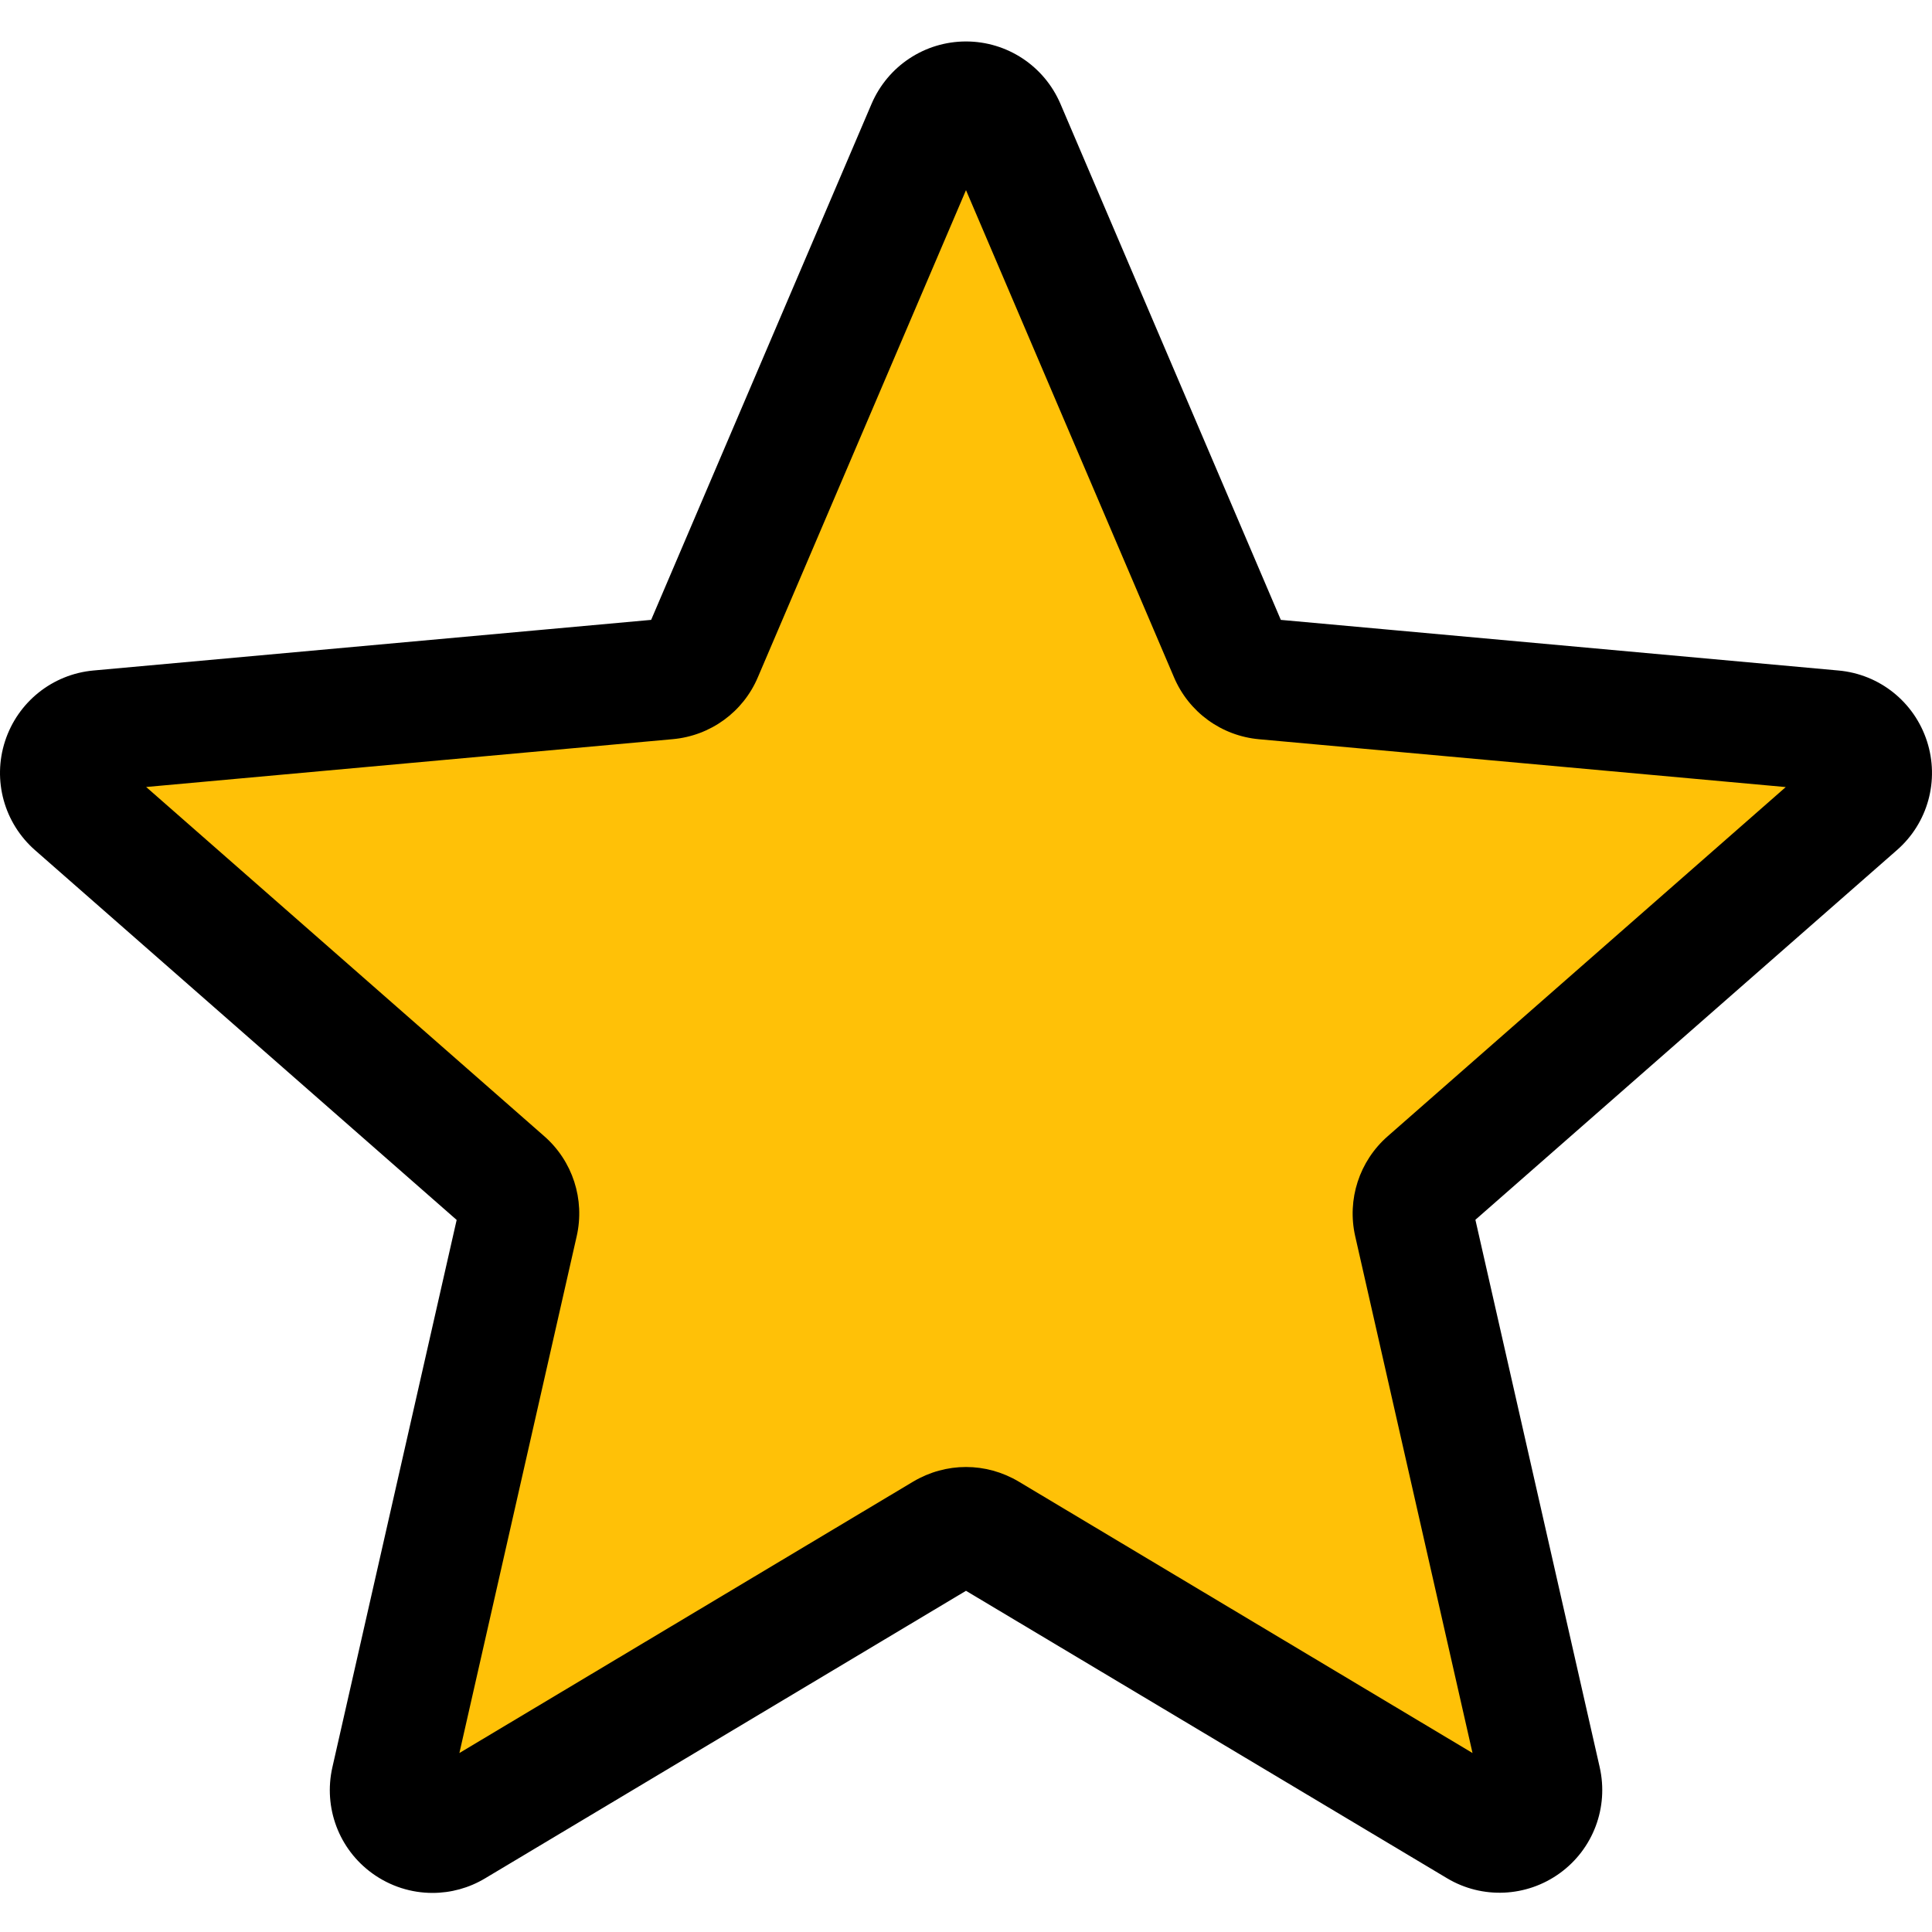 <svg height="100pt" viewBox="0 -10 511.986 511" width="100pt" xmlns="http://www.w3.org/2000/svg"><path d="m499.574 188.504c-3.199-9.922-11.988-16.938-22.398-17.898l-141.355-12.844-55.895-130.836c-4.117-9.578-13.504-15.766-23.934-15.766-10.434 0-19.82 6.207-23.938 15.809l-55.891 130.816-141.379 12.84c-10.387.941-19.176 7.957-22.379 17.879-3.219 9.922-.234 20.777 7.617 27.648l106.859 93.695-31.512 138.773c-2.301 10.199 1.664 20.734 10.137 26.879 4.52 3.328 9.875 4.992 15.23 4.992 4.629 0 9.238-1.234 13.355-3.711l121.898-72.895 121.875 72.875c8.918 5.352 20.16 4.883 28.609-1.238 8.469-6.145 12.438-16.684 10.133-26.883l-31.508-138.77 106.859-93.699c7.848-6.867 10.836-17.727 7.613-27.668zm0 0" fill="#ffc107"/><path d="m114.617 491.137c-5.633 0-11.203-1.746-15.957-5.184-8.855-6.398-12.992-17.43-10.582-28.094l32.938-145.066-111.703-97.965c-8.211-7.188-11.348-18.516-7.977-28.906 3.371-10.367 12.543-17.727 23.402-18.73l147.82-13.418 58.41-136.746c4.309-10.047 14.121-16.535 25.023-16.535 10.902 0 20.715 6.488 25.023 16.512l58.41 136.77 147.797 13.418c10.883.98 20.055 8.344 23.426 18.711 3.371 10.387.254 21.738-7.98 28.906l-111.68 97.941 32.938 145.066c2.414 10.668-1.727 21.695-10.578 28.094-8.812 6.379-20.566 6.914-29.891 1.324l-127.465-76.16-127.445 76.203c-4.309 2.582-9.109 3.859-13.93 3.859zm141.375-112.871c4.844 0 9.641 1.301 13.953 3.859l120.277 71.938-31.086-136.941c-2.219-9.77 1.09-19.926 8.621-26.516l105.473-92.523-139.543-12.672c-10.004-.895-18.668-7.188-22.594-16.469l-55.102-129.047-55.148 129.066c-3.902 9.238-12.562 15.531-22.59 16.43l-139.52 12.672 105.469 92.52c7.555 6.594 10.84 16.77 8.621 26.539l-31.082 136.941 120.277-71.938c4.328-2.559 9.129-3.859 13.973-3.859zm-84.586-221.824v.02zm169.152-.066v.023s0 0 0-.023zm0 0"/></svg>